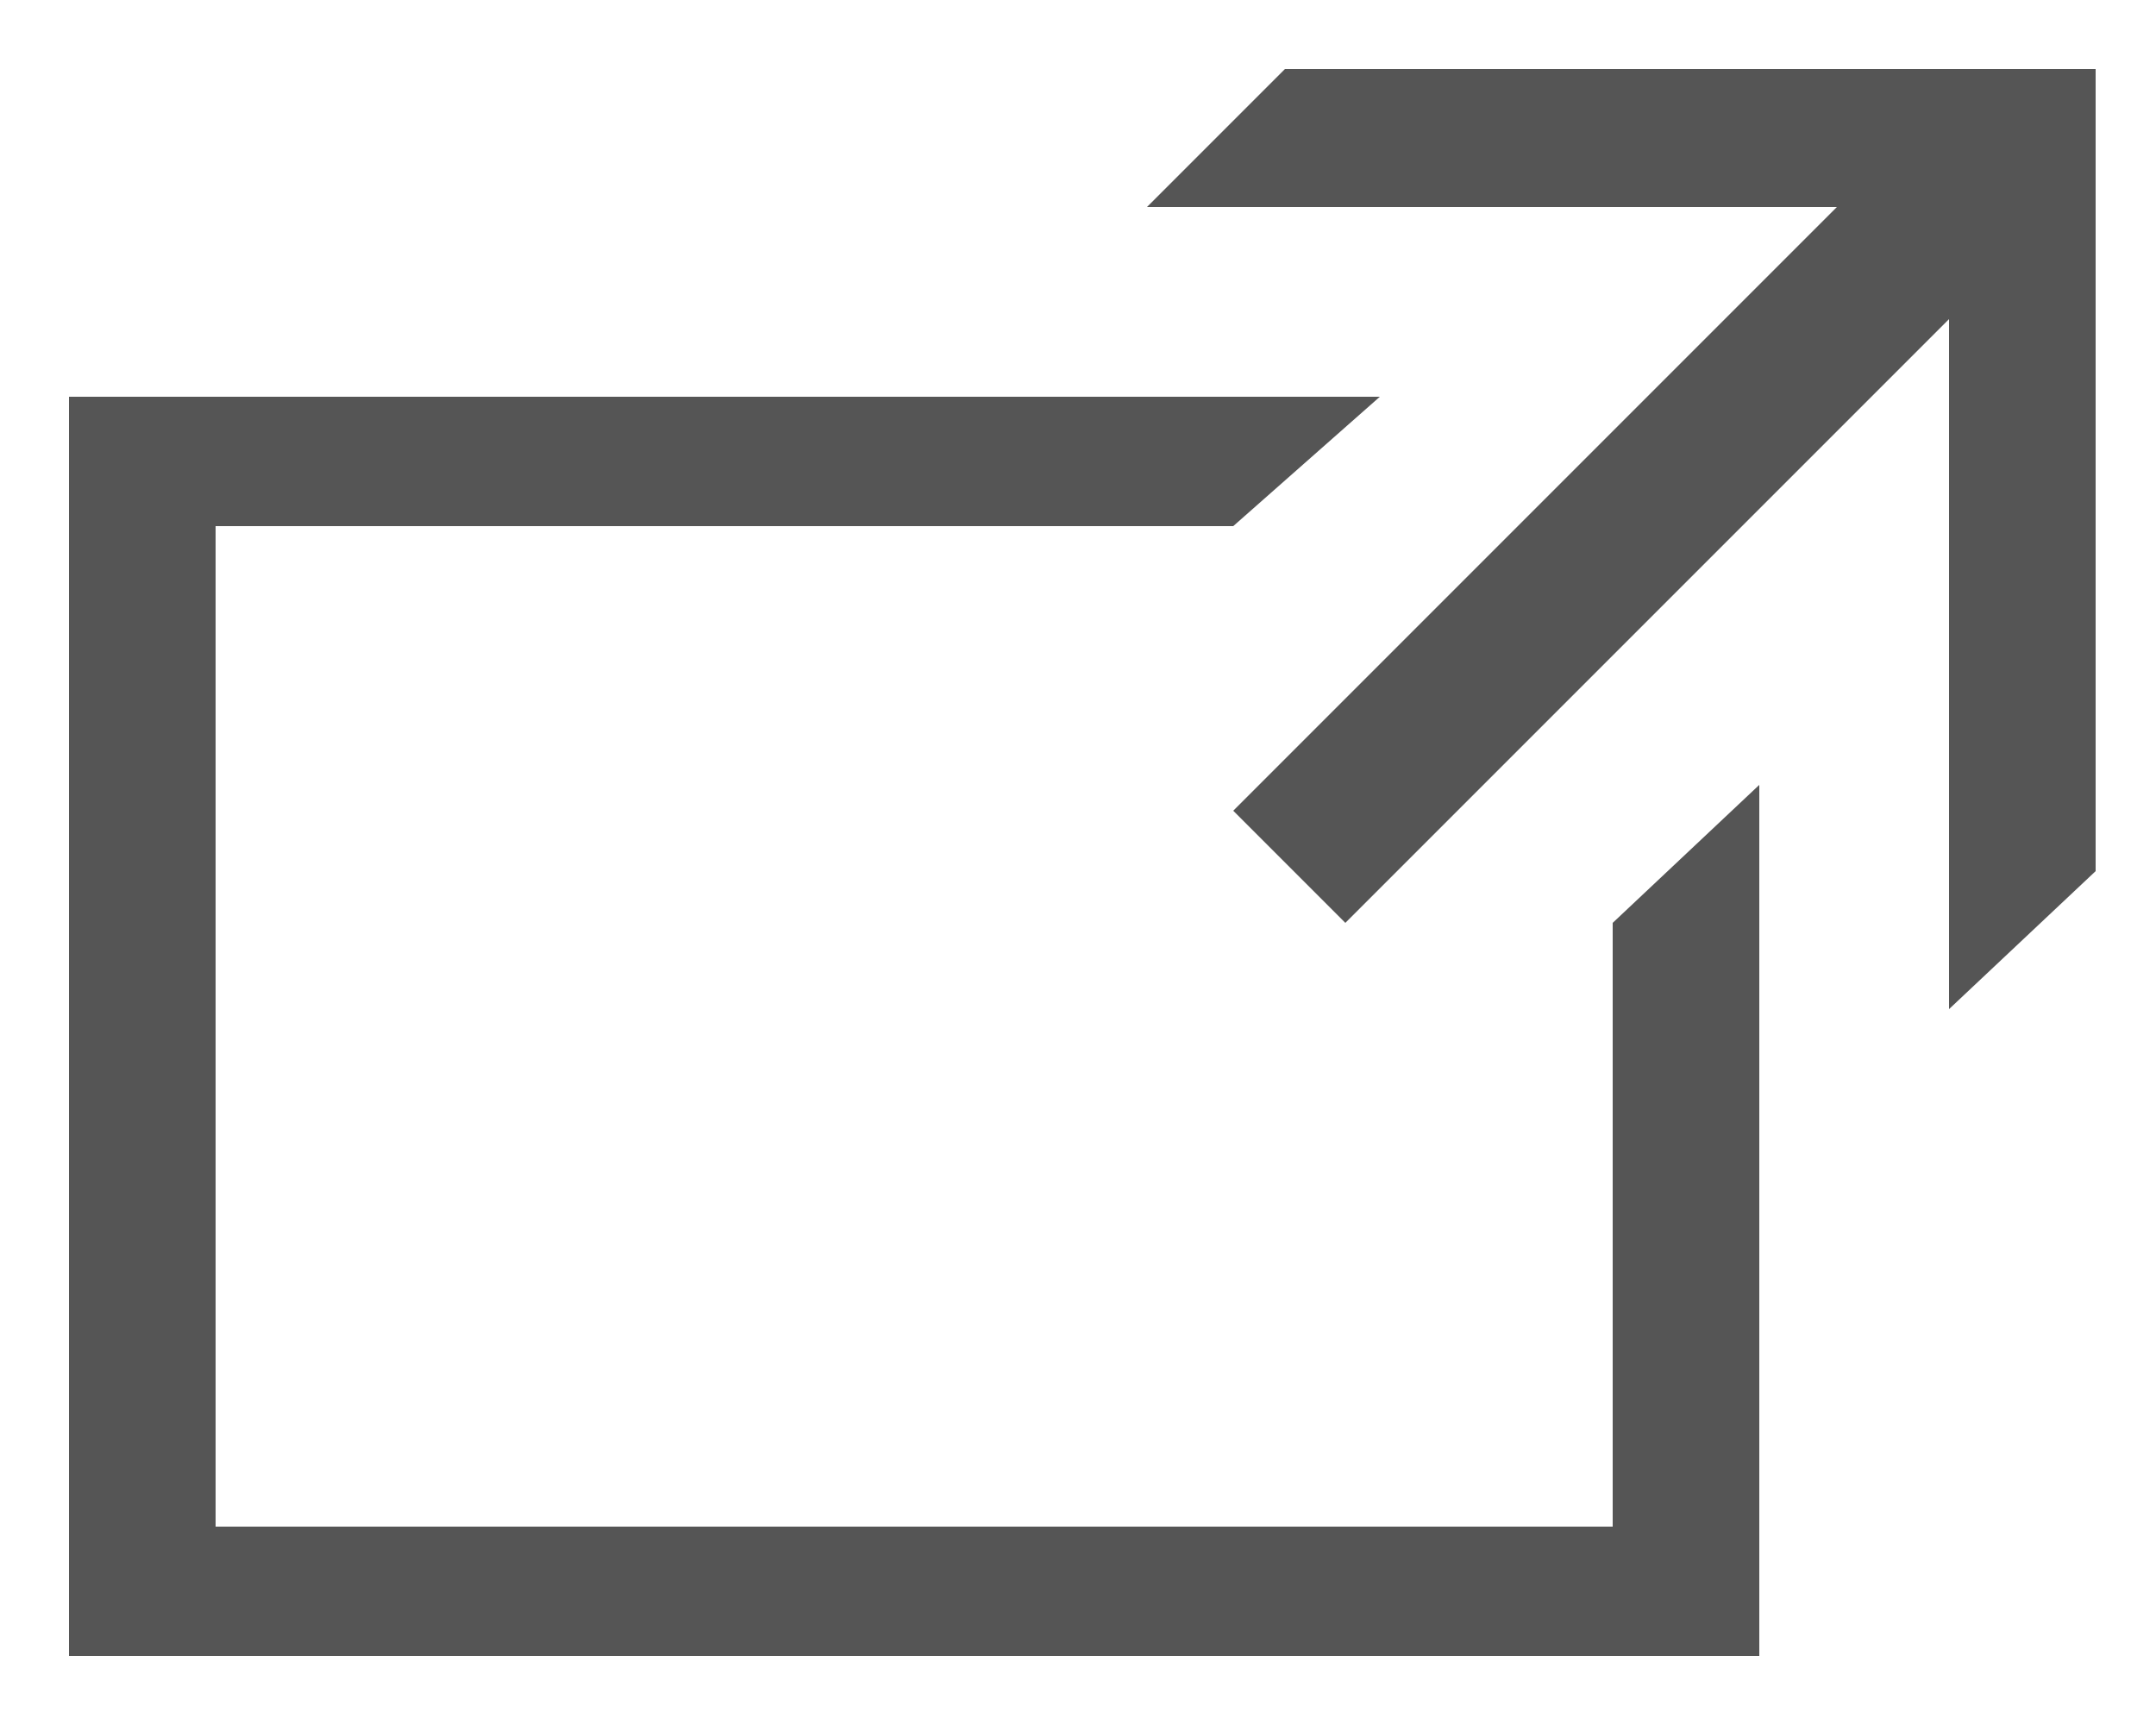 <svg xmlns='http://www.w3.org/2000/svg' fill='#555' viewBox='0 0 25 20'><path d='M.8 4.6v14.6h19.6V9.1l-1.7 1.6v7H2.5V6.1h11.8L16 4.6zM24.3.8h-9.4l-3 3 .6-.6.8-.8h8l-7 7 1.3 1.3 7-7v8l1.7-1.6zm-6 4l-5.5 5.4z'/></svg>